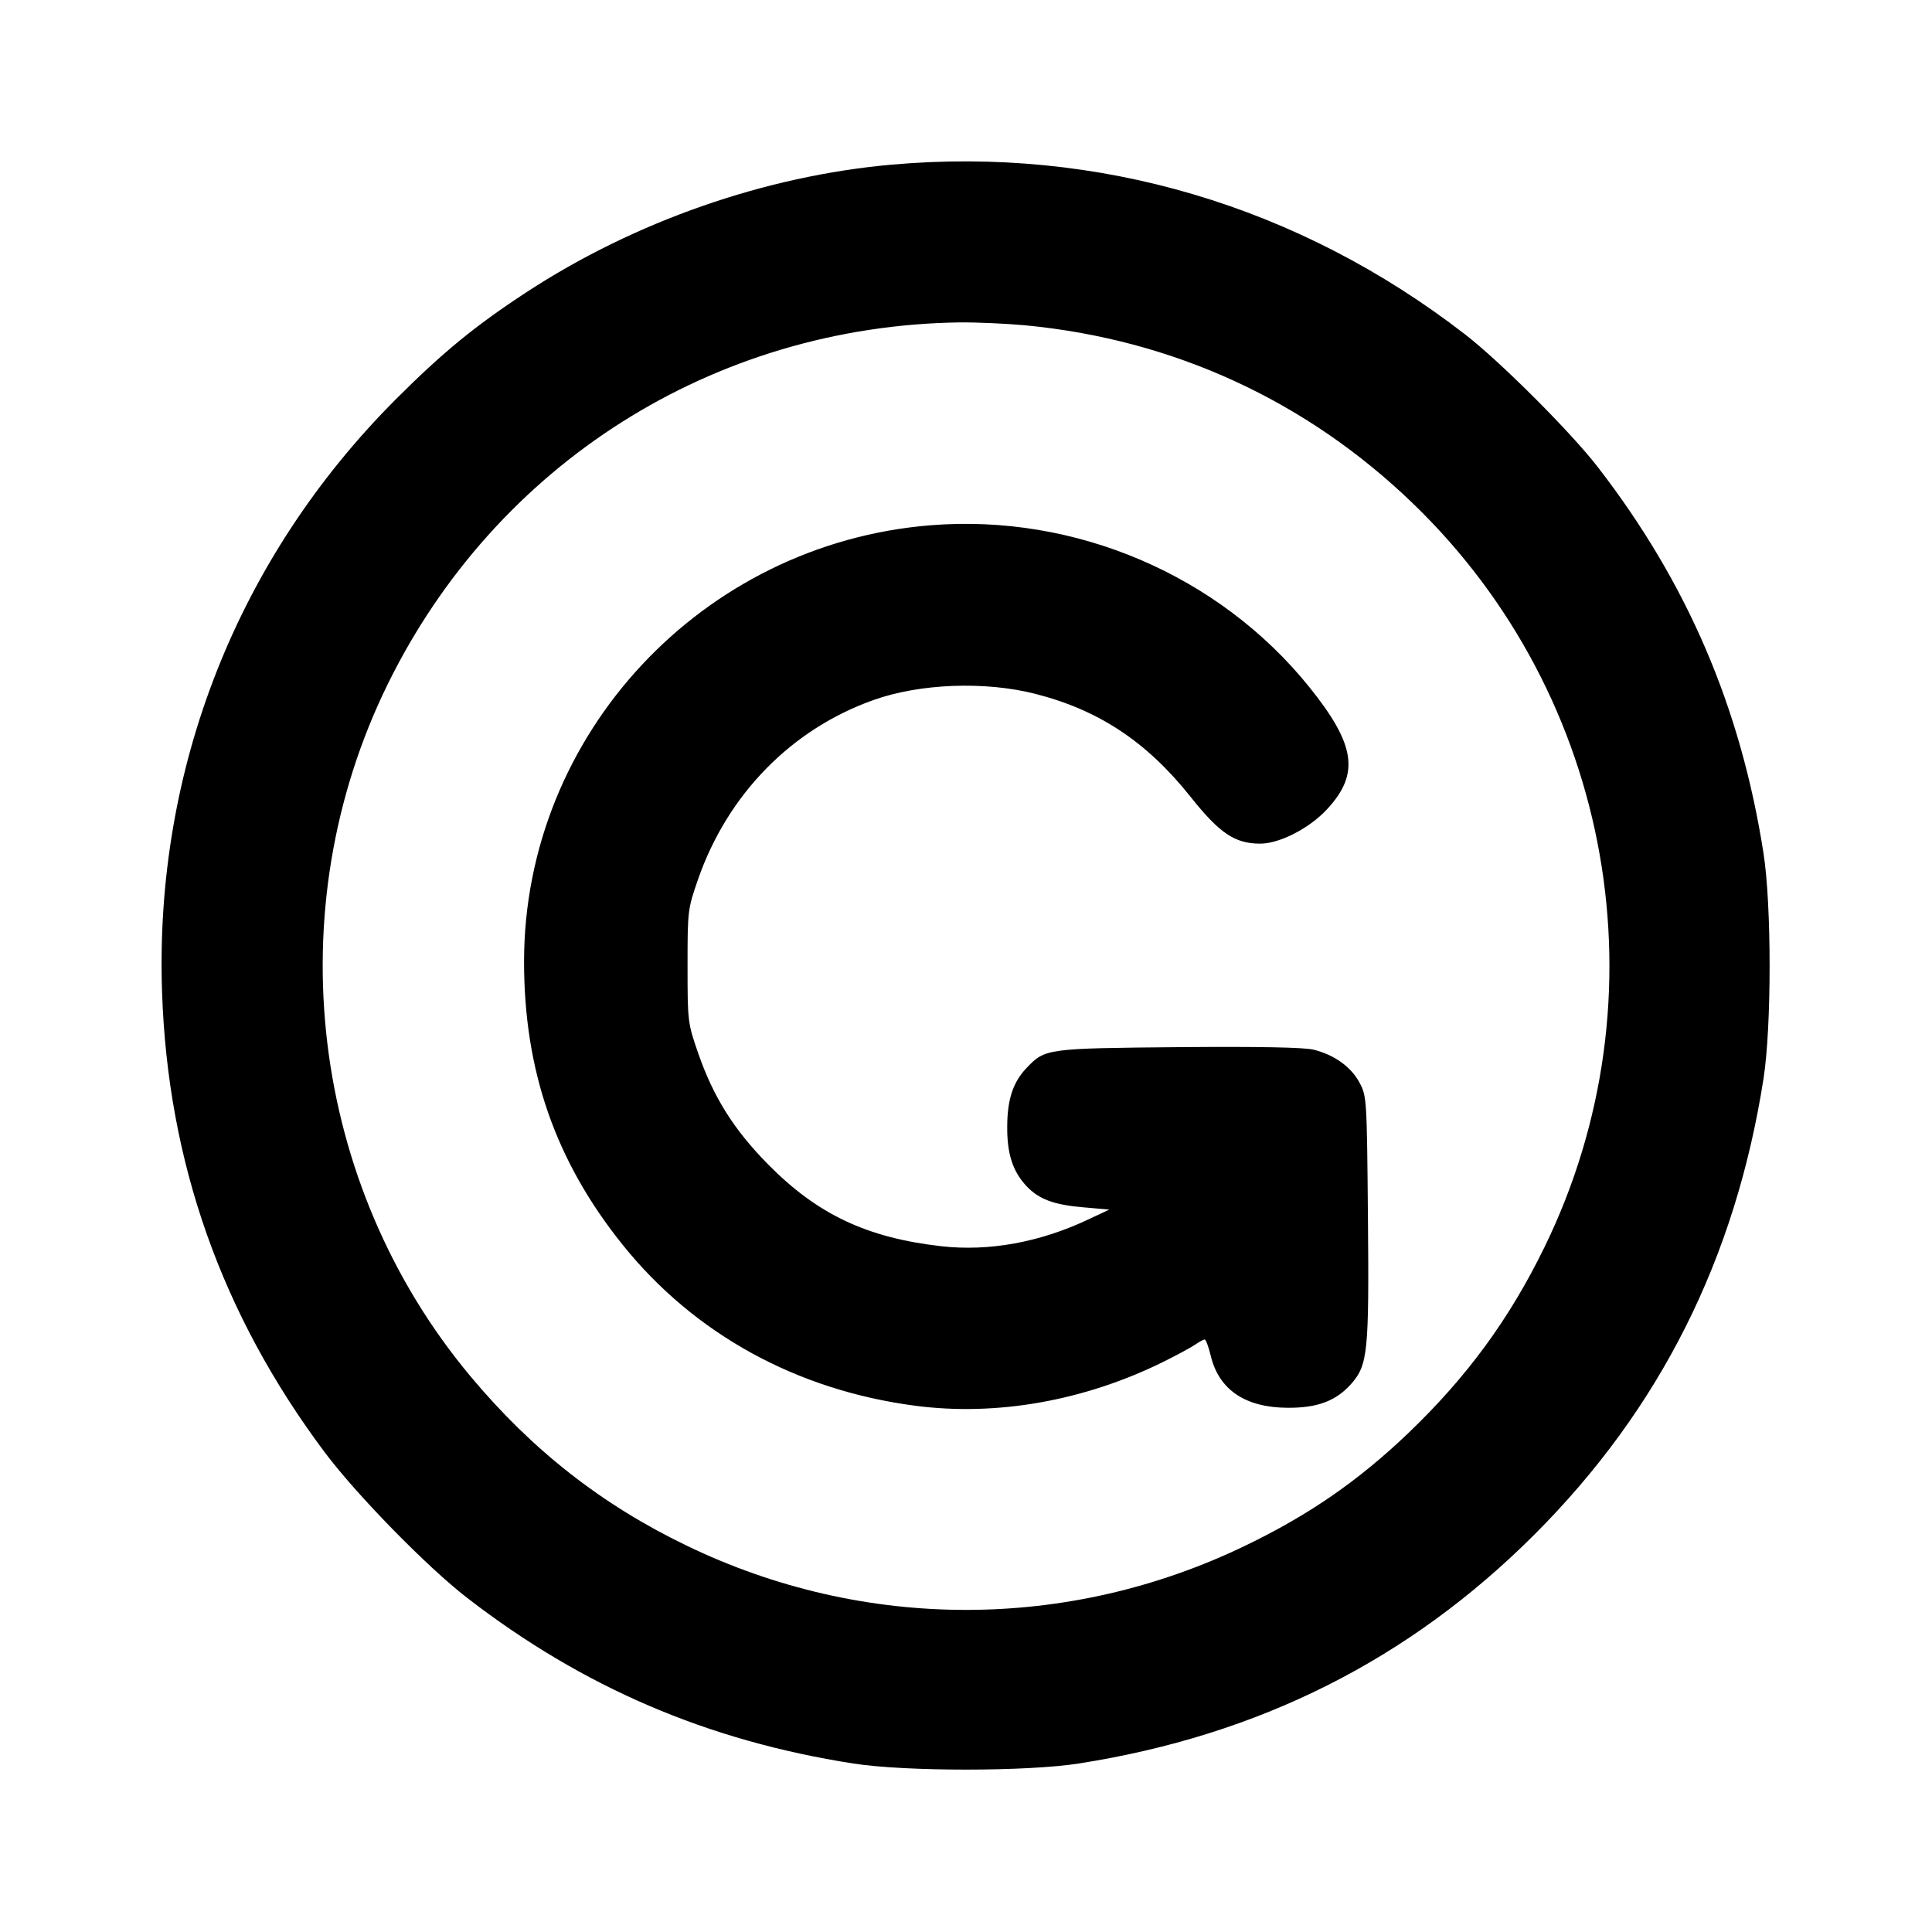 <svg xmlns="http://www.w3.org/2000/svg" width="24" height="24" viewBox="0 0 24 24" fill="none" stroke="currentColor" stroke-width="2" stroke-linecap="round" stroke-linejoin="round" class="icon icon-tabler icons-tabler-outline icon-tabler-brand-grammarly"><path d="M11.080 2.045 C 9.507 2.184,7.883 2.751,6.540 3.630 C 5.905 4.045,5.499 4.378,4.919 4.958 C 2.953 6.926,1.919 9.544,2.013 12.320 C 2.084 14.439,2.752 16.328,4.033 18.040 C 4.430 18.570,5.305 19.464,5.800 19.847 C 7.242 20.961,8.787 21.624,10.600 21.907 C 11.247 22.008,12.753 22.008,13.400 21.907 C 15.638 21.557,17.504 20.620,19.062 19.062 C 20.620 17.504,21.557 15.638,21.907 13.400 C 22.008 12.753,22.008 11.247,21.907 10.600 C 21.624 8.786,20.959 7.238,19.847 5.800 C 19.510 5.365,18.639 4.494,18.200 4.154 C 16.133 2.555,13.646 1.818,11.080 2.045 M12.734 4.041 C 14.574 4.216,16.228 4.976,17.554 6.256 C 20.043 8.658,20.702 12.394,19.183 15.499 C 18.749 16.387,18.223 17.105,17.496 17.801 C 16.876 18.394,16.262 18.819,15.471 19.200 C 13.267 20.265,10.733 20.265,8.529 19.200 C 7.477 18.693,6.612 18.015,5.847 17.100 C 3.848 14.711,3.440 11.302,4.816 8.500 C 6.162 5.760,8.867 4.049,11.920 4.005 C 12.129 4.003,12.495 4.019,12.734 4.041 M11.560 6.525 C 8.722 6.753,6.513 9.122,6.510 11.941 C 6.509 13.300,6.900 14.425,7.737 15.466 C 8.626 16.572,9.898 17.271,11.372 17.463 C 12.381 17.595,13.469 17.402,14.450 16.918 C 14.621 16.833,14.801 16.736,14.849 16.702 C 14.898 16.668,14.950 16.640,14.965 16.640 C 14.980 16.640,15.014 16.732,15.041 16.844 C 15.142 17.265,15.471 17.486,15.997 17.488 C 16.368 17.490,16.599 17.402,16.787 17.189 C 16.992 16.955,17.008 16.794,16.993 15.120 C 16.980 13.650,16.978 13.617,16.889 13.450 C 16.784 13.253,16.576 13.104,16.320 13.040 C 16.198 13.010,15.651 13.000,14.640 13.008 C 13.000 13.023,12.982 13.025,12.752 13.267 C 12.584 13.443,12.513 13.658,12.512 13.997 C 12.510 14.336,12.581 14.552,12.752 14.735 C 12.905 14.897,13.091 14.967,13.460 14.998 L 13.780 15.026 13.520 15.148 C 12.918 15.433,12.283 15.548,11.693 15.481 C 10.769 15.376,10.154 15.086,9.540 14.463 C 9.117 14.034,8.861 13.627,8.672 13.080 C 8.543 12.707,8.541 12.687,8.541 12.000 C 8.541 11.312,8.543 11.293,8.672 10.922 C 9.039 9.868,9.831 9.058,10.851 8.696 C 11.426 8.491,12.232 8.460,12.856 8.618 C 13.650 8.819,14.246 9.215,14.791 9.900 C 15.150 10.352,15.341 10.480,15.655 10.480 C 15.895 10.480,16.265 10.290,16.484 10.054 C 16.894 9.613,16.841 9.251,16.264 8.534 C 15.143 7.143,13.357 6.380,11.560 6.525 " stroke="none" fill="black" fill-rule="evenodd"></path></svg>